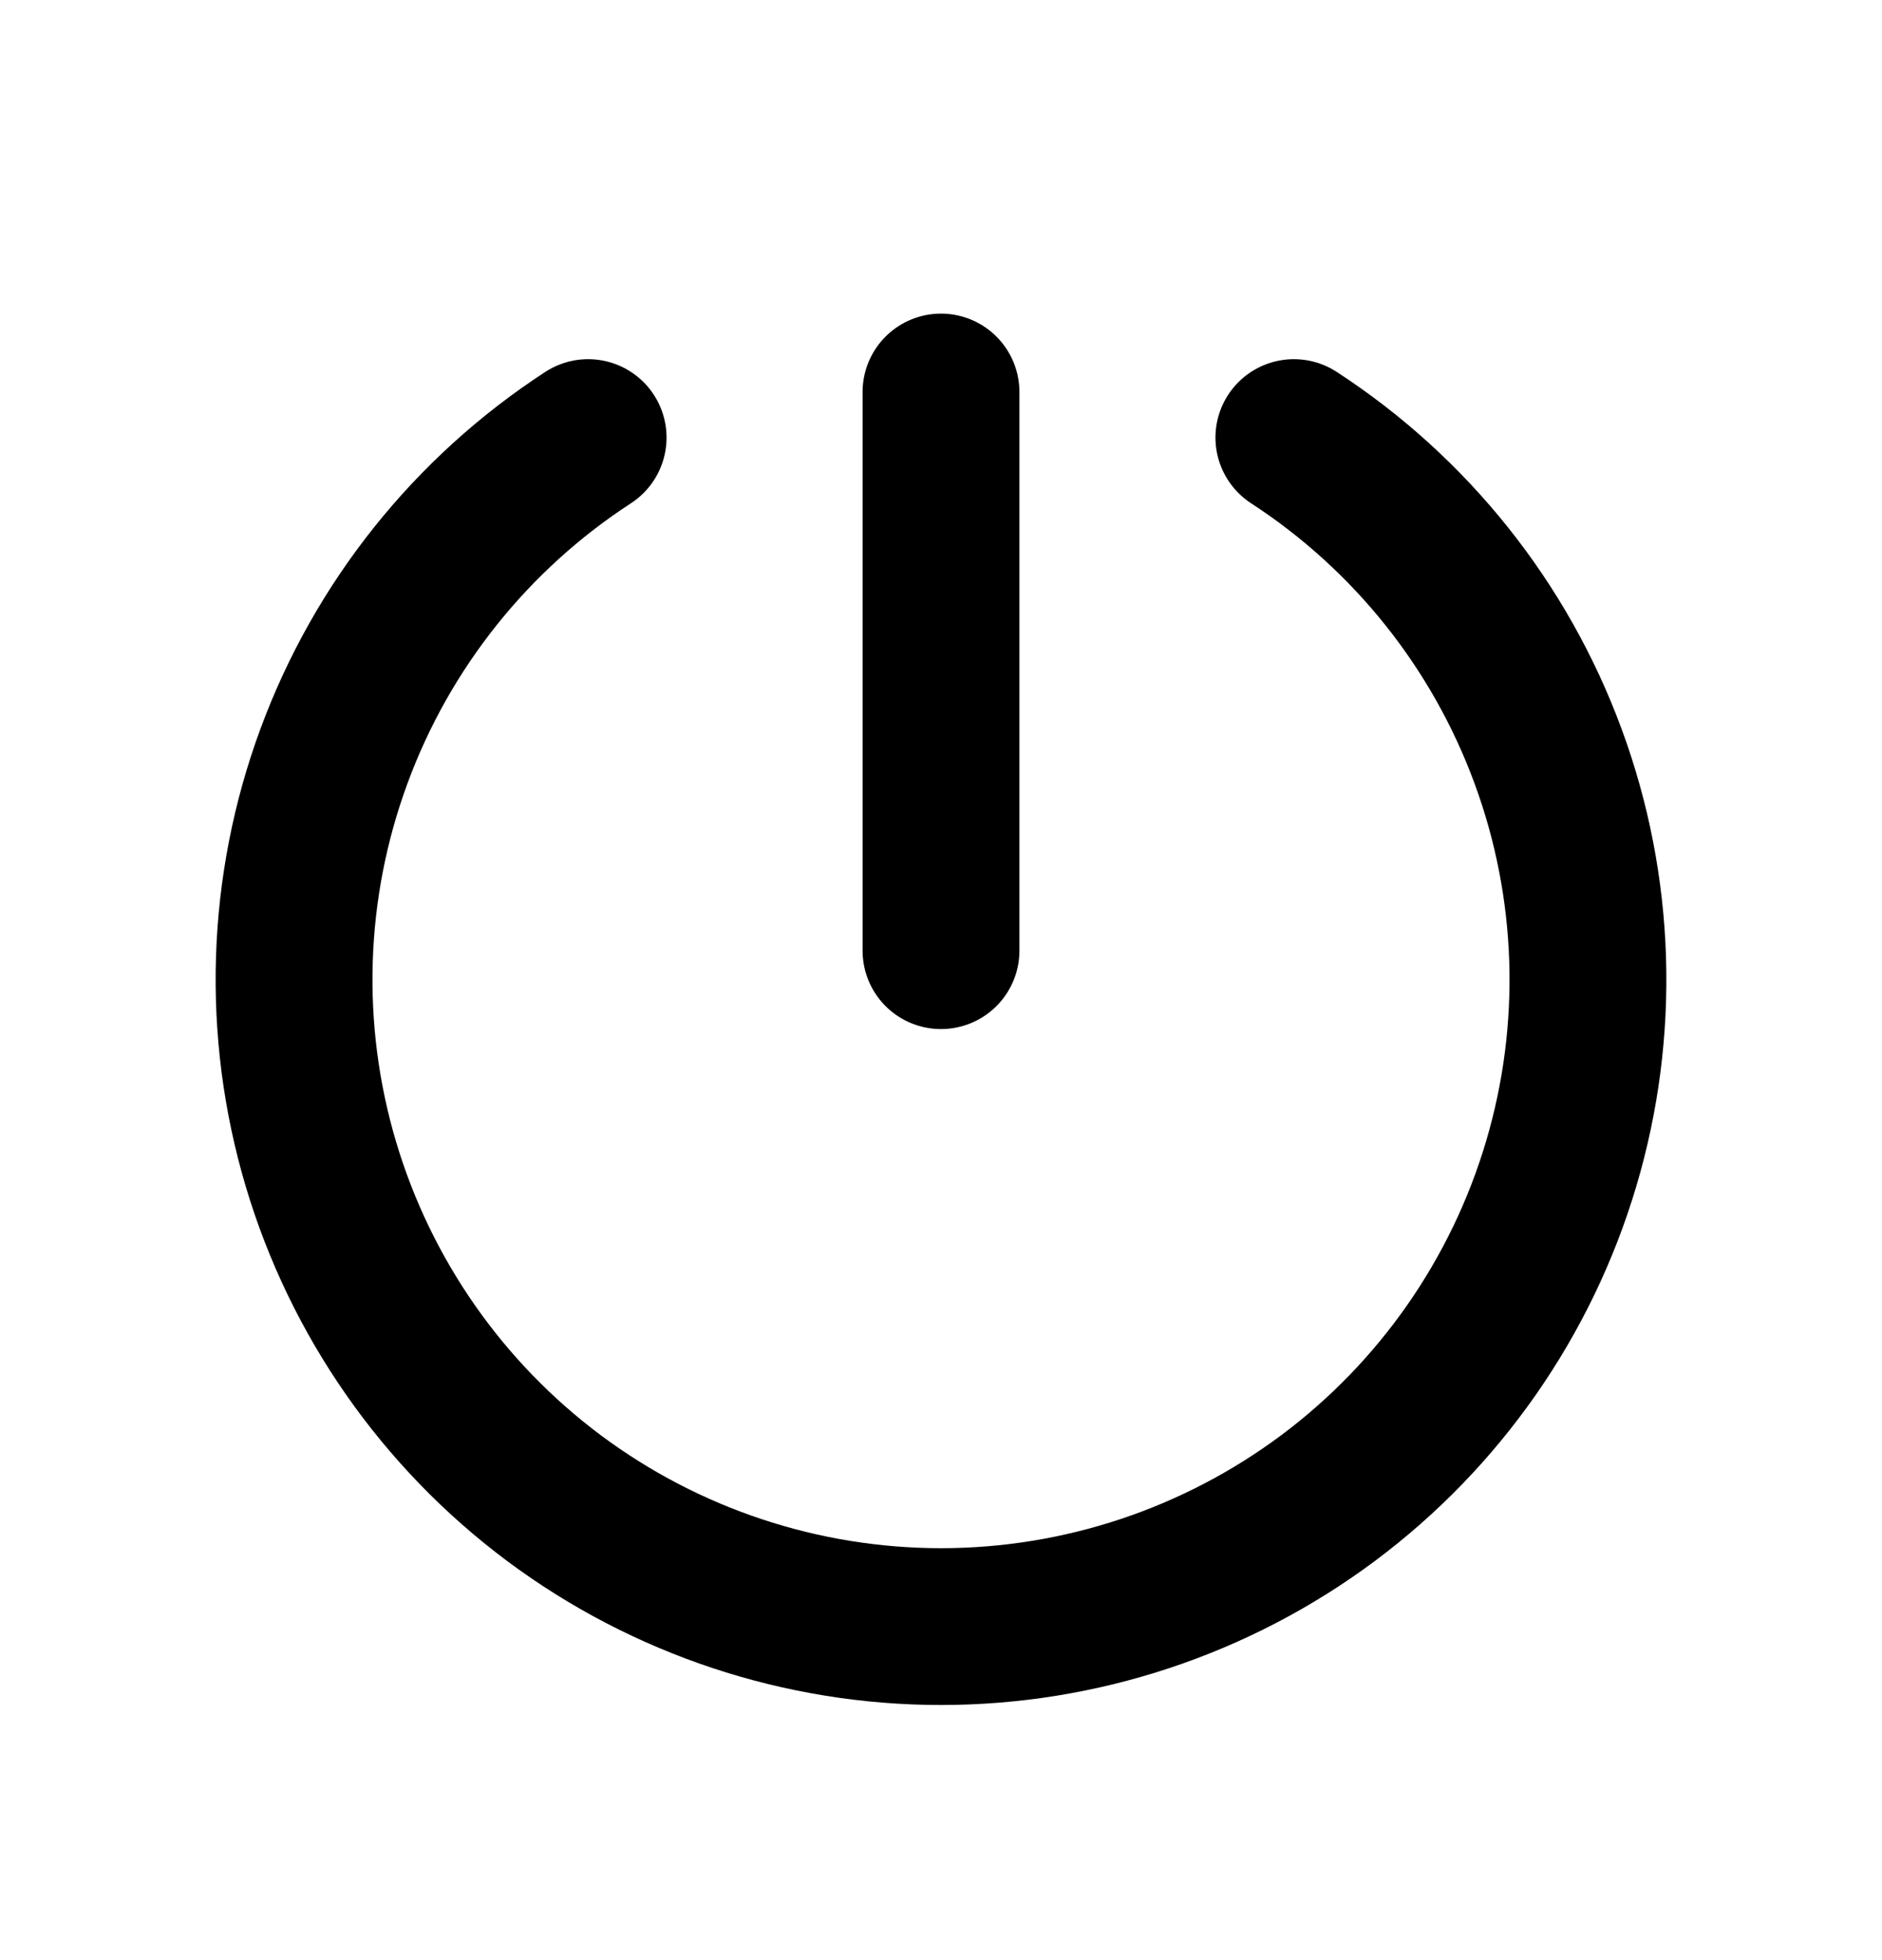 <svg width="24" height="25" viewBox="0 0 24 25" fill="none" xmlns="http://www.w3.org/2000/svg">
<path d="M12 5V12.125" stroke="black" stroke-width="2" stroke-linecap="round" stroke-linejoin="round"/>
<path d="M16.5 5.581C17.991 6.551 19.128 7.977 19.742 9.646C20.357 11.315 20.415 13.138 19.909 14.843C19.403 16.548 18.36 18.044 16.935 19.108C15.509 20.171 13.778 20.746 12 20.746C10.222 20.746 8.491 20.171 7.065 19.108C5.64 18.044 4.597 16.548 4.091 14.843C3.585 13.138 3.643 11.315 4.258 9.646C4.872 7.977 6.009 6.551 7.5 5.581" stroke="black" stroke-width="2" stroke-linecap="round" stroke-linejoin="round"/>
</svg>
